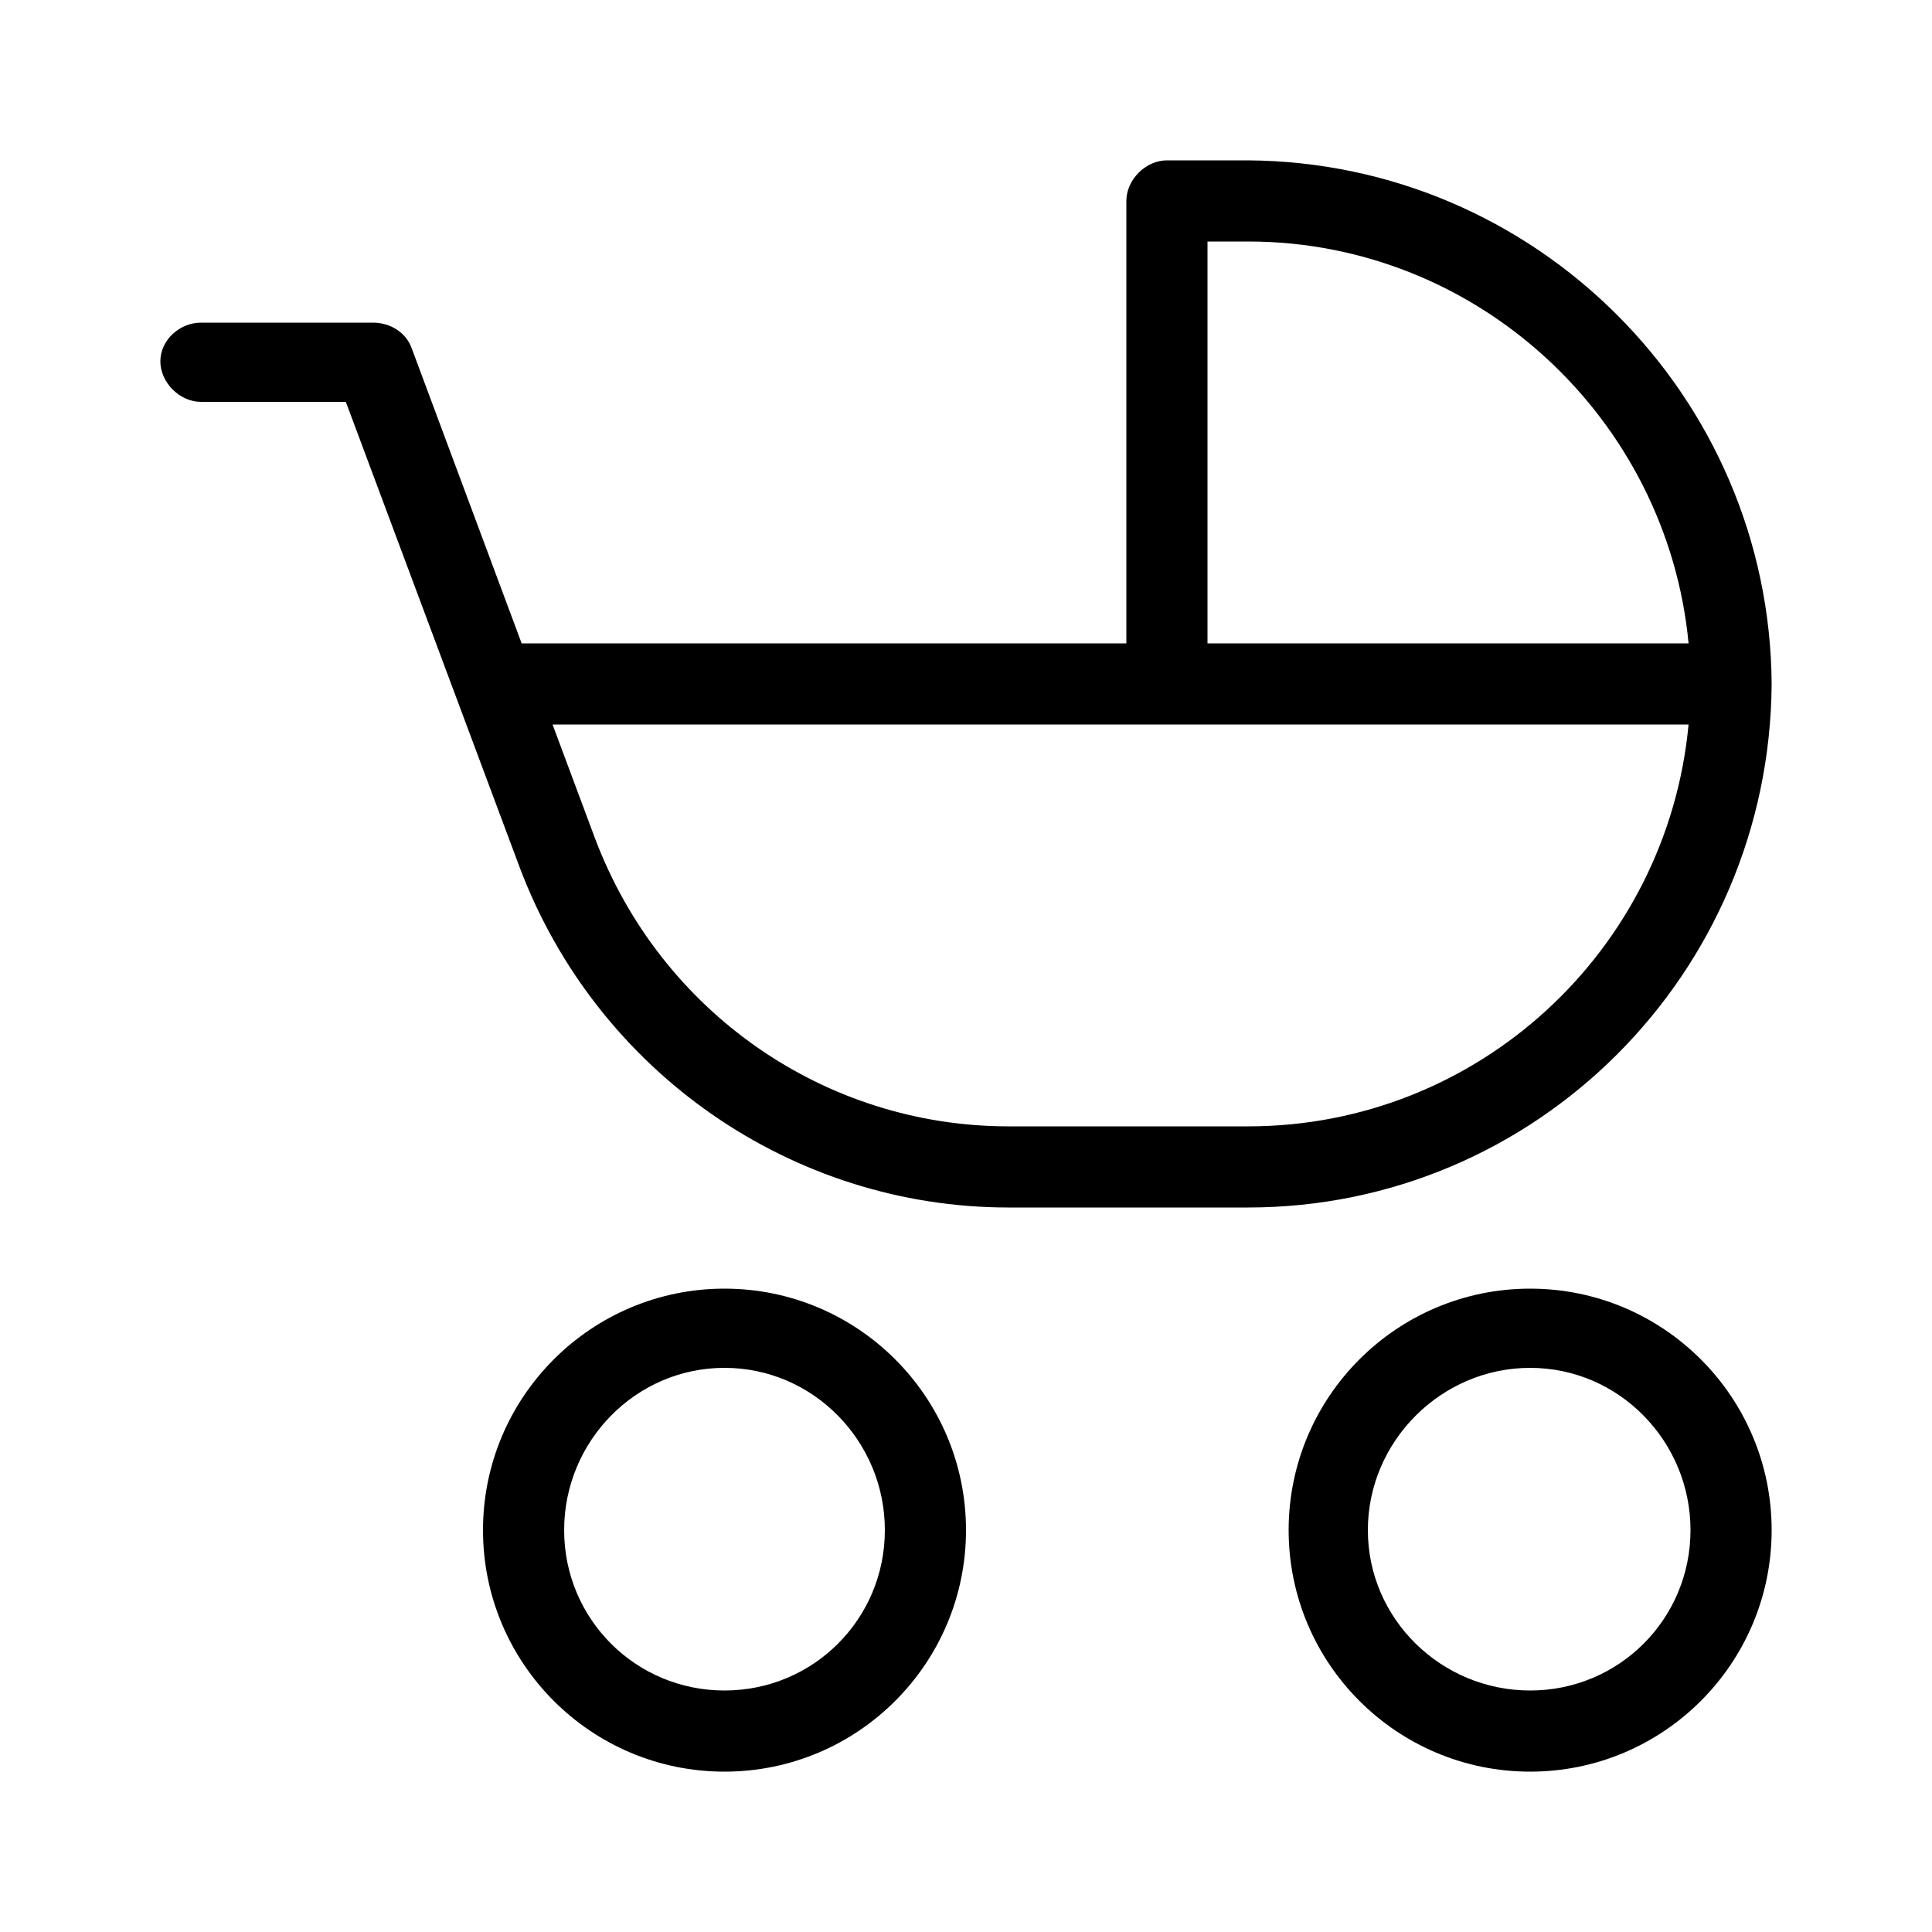 <svg xmlns="http://www.w3.org/2000/svg" width="24" height="24" viewBox="0 0 24 24">
<path d="M22.008 8.496c-0.024-3.576-2.928-6.48-6.504-6.504h-1.008c0 0 0 0 0 0-0.264 0-0.504 0.24-0.504 0.504v5.496h-7.488c0 0-0.024 0-0.024 0l-1.368-3.672c-0.072-0.192-0.264-0.312-0.48-0.312h-2.136c-0.264 0-0.504 0.216-0.504 0.48s0.24 0.504 0.504 0.504h1.8l2.16 5.784c0.96 2.544 3.384 4.224 6.072 4.224h2.976c3.576 0 6.48-2.904 6.504-6.504zM15 3h0.504c2.856 0 5.208 2.208 5.472 4.992h-5.976v-4.992zM15.504 13.992h-2.976c-2.28 0-4.32-1.416-5.136-3.576l-0.528-1.416h14.112c-0.264 2.808-2.616 4.992-5.472 4.992zM9 16.008c-1.656 0-3 1.344-3 3s1.344 3 3 3c1.656 0 3-1.344 3-3s-1.344-3-3-3zM9 21c-1.104 0-1.992-0.888-1.992-1.992s0.888-2.016 1.992-2.016c1.104 0 1.992 0.912 1.992 2.016s-0.888 1.992-1.992 1.992zM19.008 16.008c-1.656 0-3 1.344-3 3s1.344 3 3 3c1.656 0 3-1.344 3-3s-1.344-3-3-3zM19.008 21c-1.104 0-2.016-0.888-2.016-1.992s0.912-2.016 2.016-2.016c1.104 0 1.992 0.912 1.992 2.016s-0.888 1.992-1.992 1.992z"></path>
</svg>
